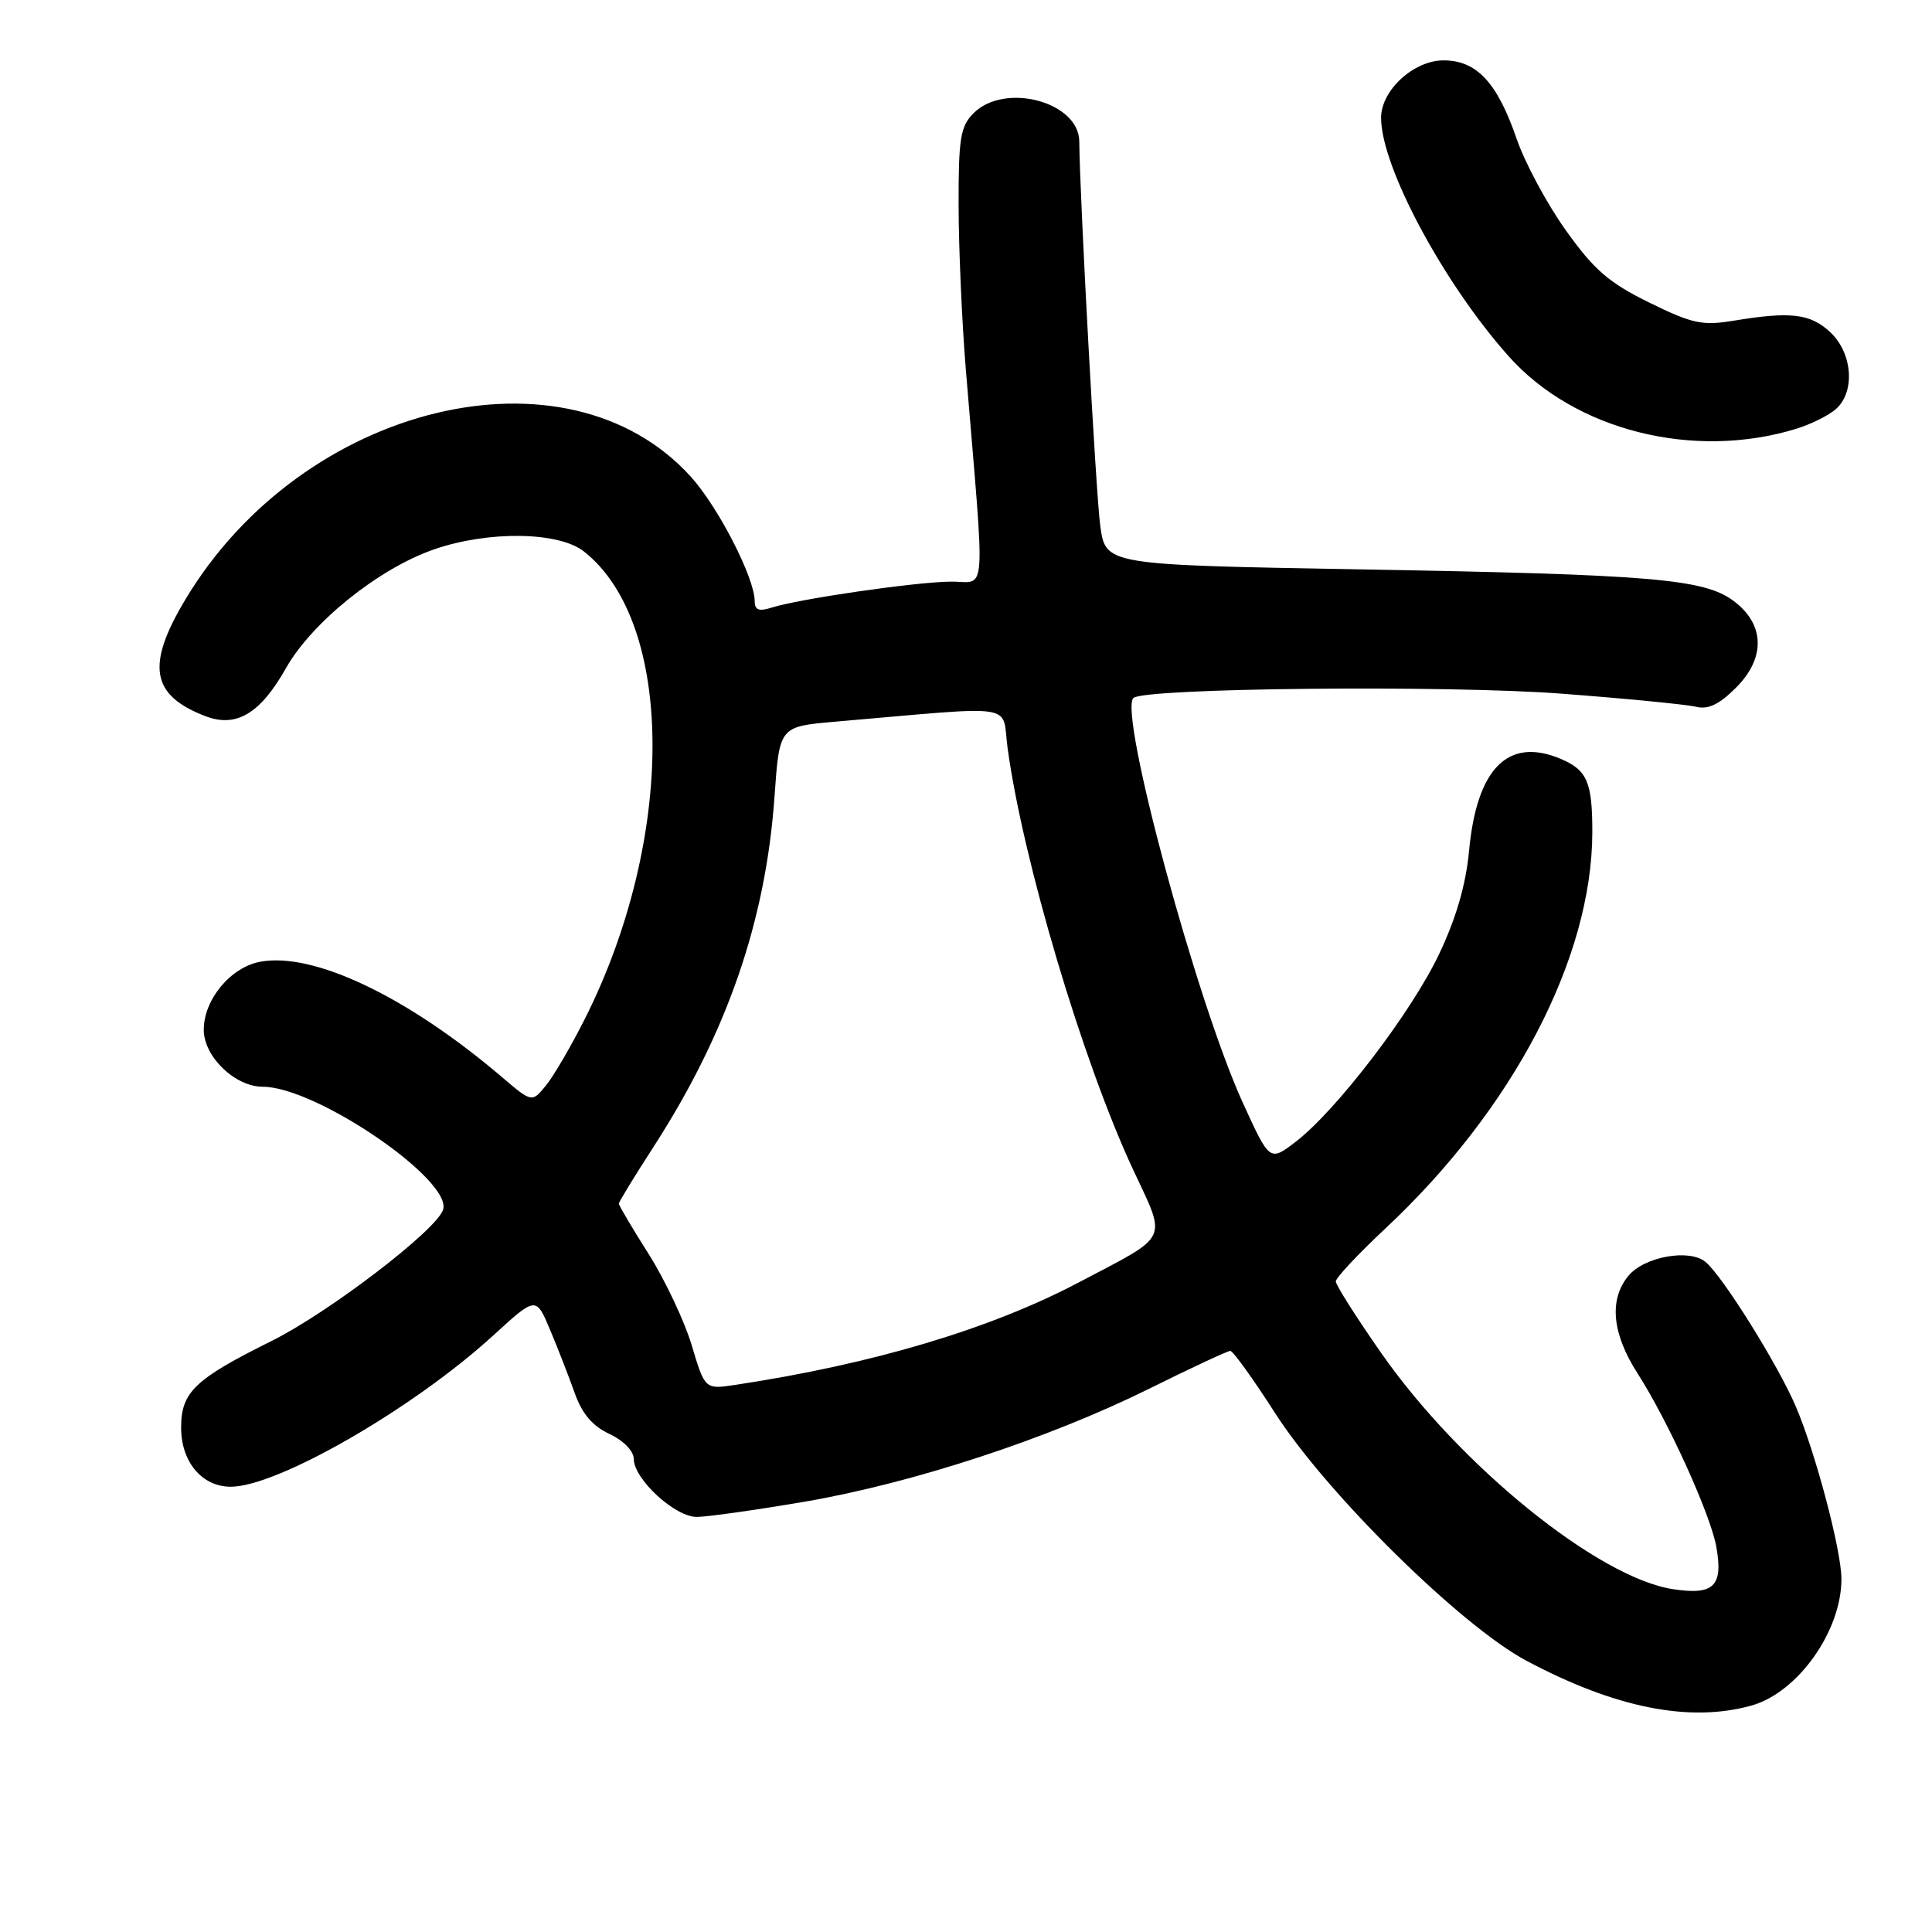 <?xml version="1.0" encoding="UTF-8" standalone="no"?>
<!DOCTYPE svg PUBLIC "-//W3C//DTD SVG 1.1//EN" "http://www.w3.org/Graphics/SVG/1.1/DTD/svg11.dtd" >
<svg xmlns="http://www.w3.org/2000/svg" xmlns:xlink="http://www.w3.org/1999/xlink" version="1.1" viewBox="0 0 256 256">
 <g >
 <path fill="currentColor"
d=" M 232.06 226.00 C 238.20 224.29 244.00 216.15 244.00 209.22 C 244.00 205.47 240.58 192.52 237.96 186.38 C 235.61 180.87 228.30 169.15 226.01 167.23 C 223.87 165.42 217.85 166.51 215.75 169.08 C 213.18 172.22 213.61 176.71 216.96 181.94 C 221.03 188.27 226.69 200.75 227.43 205.00 C 228.34 210.18 227.09 211.39 221.72 210.58 C 211.82 209.10 193.46 194.25 183.01 179.27 C 179.70 174.53 177.00 170.27 177.00 169.79 C 177.00 169.32 179.94 166.18 183.54 162.81 C 200.50 146.95 210.94 126.99 210.99 110.33 C 211.00 103.62 210.32 102.04 206.77 100.54 C 199.83 97.63 195.68 101.80 194.66 112.72 C 194.24 117.23 192.95 121.66 190.68 126.44 C 187.00 134.18 177.03 147.21 171.66 151.31 C 168.24 153.92 168.24 153.92 164.67 146.10 C 158.56 132.73 148.21 94.45 150.18 92.49 C 151.50 91.16 191.88 90.76 207.00 91.92 C 215.53 92.57 223.50 93.35 224.72 93.65 C 226.33 94.05 227.81 93.35 230.04 91.11 C 233.98 87.17 233.85 82.70 229.70 79.62 C 225.78 76.70 218.85 76.12 180.00 75.44 C 146.50 74.85 146.50 74.85 145.79 69.68 C 145.22 65.55 143.07 26.09 143.01 18.75 C 142.97 13.49 133.14 10.86 129.00 15.00 C 127.26 16.74 127.00 18.32 127.02 27.25 C 127.03 32.89 127.46 42.67 127.98 49.00 C 130.57 80.31 130.82 76.99 125.89 77.07 C 121.10 77.14 105.85 79.36 102.25 80.51 C 100.56 81.05 100.00 80.84 100.00 79.65 C 100.00 76.59 95.19 67.21 91.55 63.18 C 75.11 44.99 40.10 53.49 24.56 79.44 C 19.32 88.18 20.01 92.15 27.26 94.91 C 31.32 96.45 34.50 94.55 37.89 88.54 C 41.33 82.45 50.18 75.34 57.50 72.80 C 64.69 70.31 74.01 70.43 77.37 73.07 C 89.44 82.57 89.50 111.15 77.50 135.00 C 75.70 138.57 73.39 142.54 72.36 143.81 C 70.49 146.11 70.49 146.11 66.50 142.71 C 53.99 132.05 41.53 126.11 34.46 127.44 C 30.54 128.18 27.00 132.46 27.00 136.45 C 27.00 140.01 31.14 144.00 34.82 144.00 C 41.92 144.00 60.17 156.51 58.69 160.36 C 57.61 163.18 43.50 173.95 36.00 177.68 C 25.79 182.75 24.00 184.46 24.00 189.17 C 24.00 193.70 26.76 197.00 30.57 197.00 C 36.78 197.00 54.76 186.64 65.35 176.96 C 71.02 171.78 71.02 171.78 72.86 176.14 C 73.87 178.54 75.34 182.30 76.12 184.50 C 77.11 187.32 78.48 188.94 80.74 190.00 C 82.62 190.88 83.97 192.26 83.98 193.33 C 84.01 196.01 89.43 201.00 92.32 201.00 C 93.69 201.00 100.10 200.09 106.58 198.99 C 120.98 196.52 138.85 190.66 152.30 184.00 C 157.84 181.25 162.66 179.00 163.02 179.00 C 163.38 179.00 166.05 182.71 168.96 187.25 C 175.81 197.92 193.58 215.43 202.23 220.04 C 214.00 226.31 223.85 228.28 232.06 226.00 Z  M 238.00 56.82 C 239.93 56.23 242.29 55.06 243.25 54.22 C 245.85 51.95 245.49 46.81 242.53 44.03 C 239.90 41.56 237.28 41.24 229.75 42.49 C 225.54 43.18 224.25 42.90 218.51 40.08 C 213.18 37.46 211.20 35.74 207.49 30.53 C 204.99 27.04 202.06 21.58 200.96 18.39 C 198.40 10.93 195.66 8.00 191.28 8.00 C 187.32 8.00 183.00 11.97 183.00 15.61 C 183.00 22.07 191.24 37.48 199.89 47.19 C 208.64 57.02 224.37 61.00 238.00 56.82 Z  M 91.66 178.27 C 90.70 175.06 88.13 169.62 85.96 166.18 C 83.78 162.74 82.00 159.73 82.00 159.49 C 82.00 159.26 84.06 155.88 86.58 151.99 C 96.32 136.92 101.47 122.03 102.63 105.52 C 103.28 96.27 103.28 96.27 110.64 95.63 C 135.38 93.50 132.69 93.09 133.51 99.11 C 135.54 114.01 143.46 140.64 150.10 154.89 C 154.63 164.62 155.17 163.49 142.86 169.97 C 131.16 176.12 115.64 180.75 97.46 183.50 C 93.41 184.11 93.41 184.11 91.66 178.27 Z "/>
</g>
</svg>